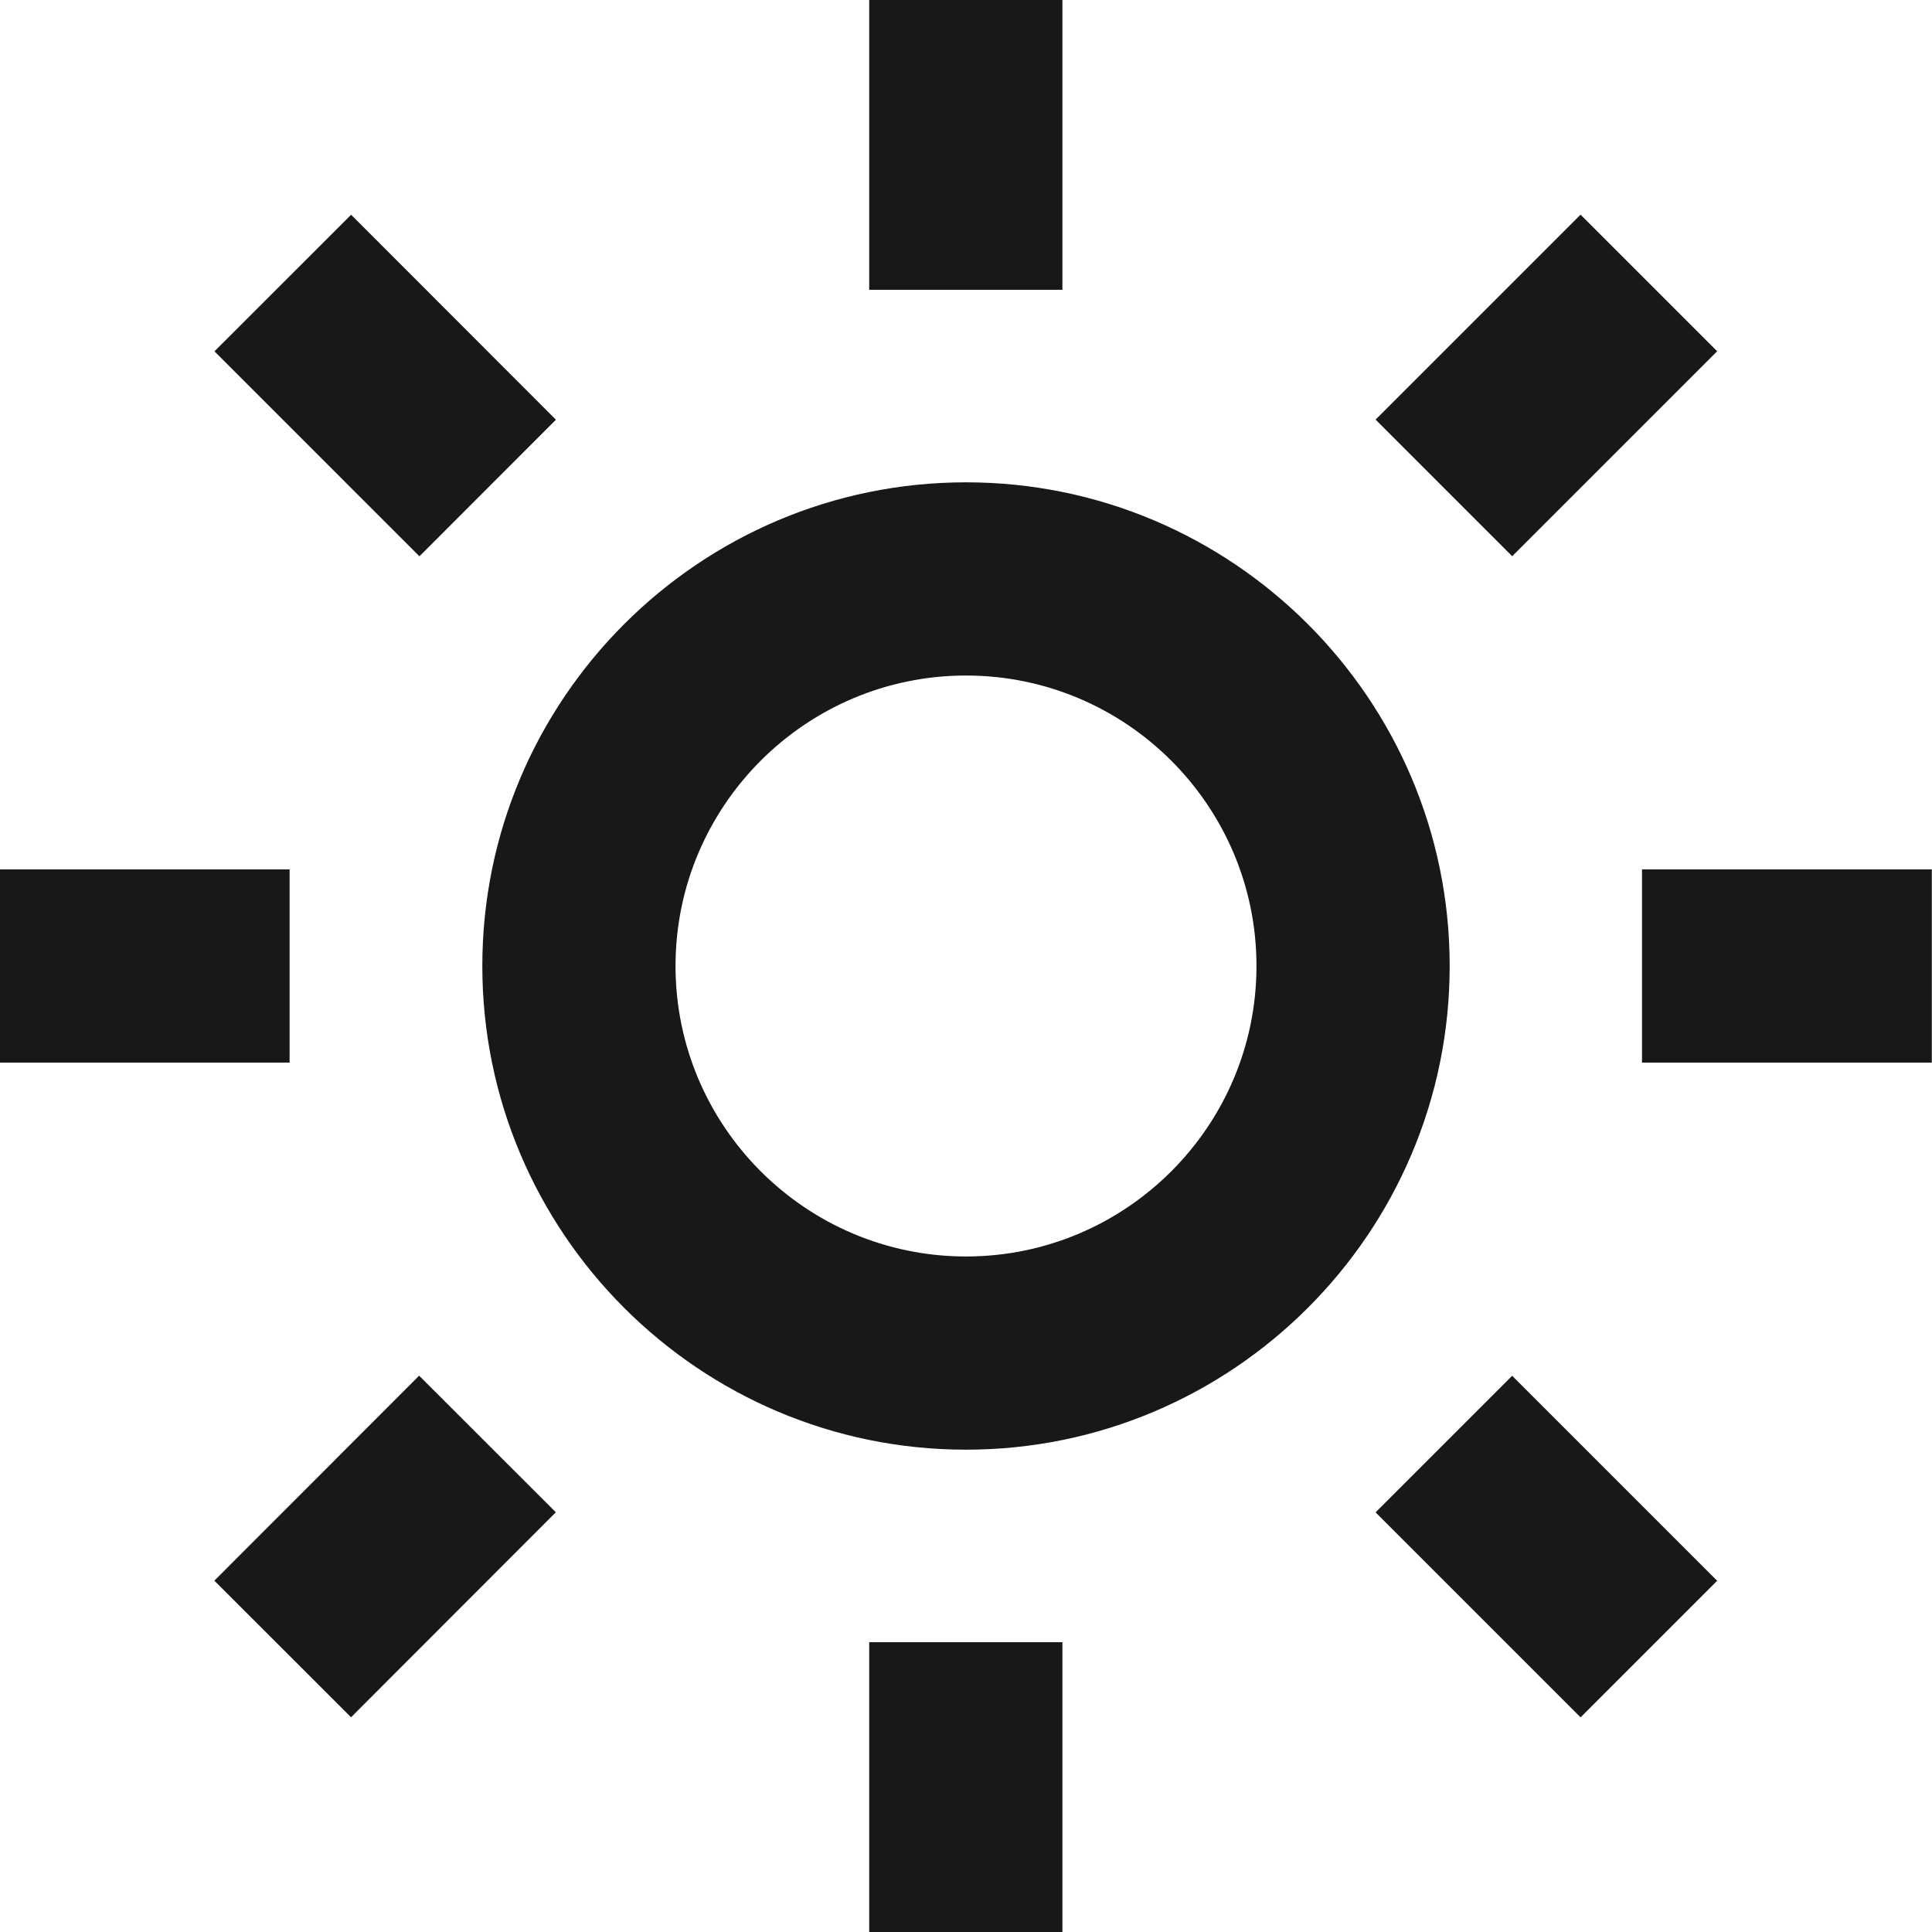 <svg width="20" height="20" viewBox="0 0 20 20" fill="none" xmlns="http://www.w3.org/2000/svg">
<path d="M4.993 10C4.993 12.761 7.239 15.007 10 15.007C12.761 15.007 15.007 12.761 15.007 10C15.007 7.239 12.761 4.993 10 4.993C7.239 4.993 4.993 7.239 4.993 10ZM10 6.993C11.658 6.993 13.007 8.342 13.007 10C13.007 11.658 11.658 13.007 10 13.007C8.342 13.007 6.993 11.658 6.993 10C6.993 8.342 8.342 6.993 10 6.993ZM8.998 17H10.998V20H8.998V17ZM8.998 0H10.998V3H8.998V0ZM-0.002 9H2.998V11H-0.002V9ZM16.998 9H19.998V11H16.998V9ZM2.219 16.363L4.339 14.241L5.754 15.655L3.634 17.777L2.219 16.363ZM14.24 4.344L16.362 2.222L17.776 3.636L15.654 5.758L14.24 4.344ZM4.342 5.759L2.22 3.637L3.635 2.223L5.755 4.345L4.342 5.759ZM17.776 16.364L16.362 17.778L14.24 15.656L15.654 14.242L17.776 16.364Z" fill="#181818"/>
</svg>
